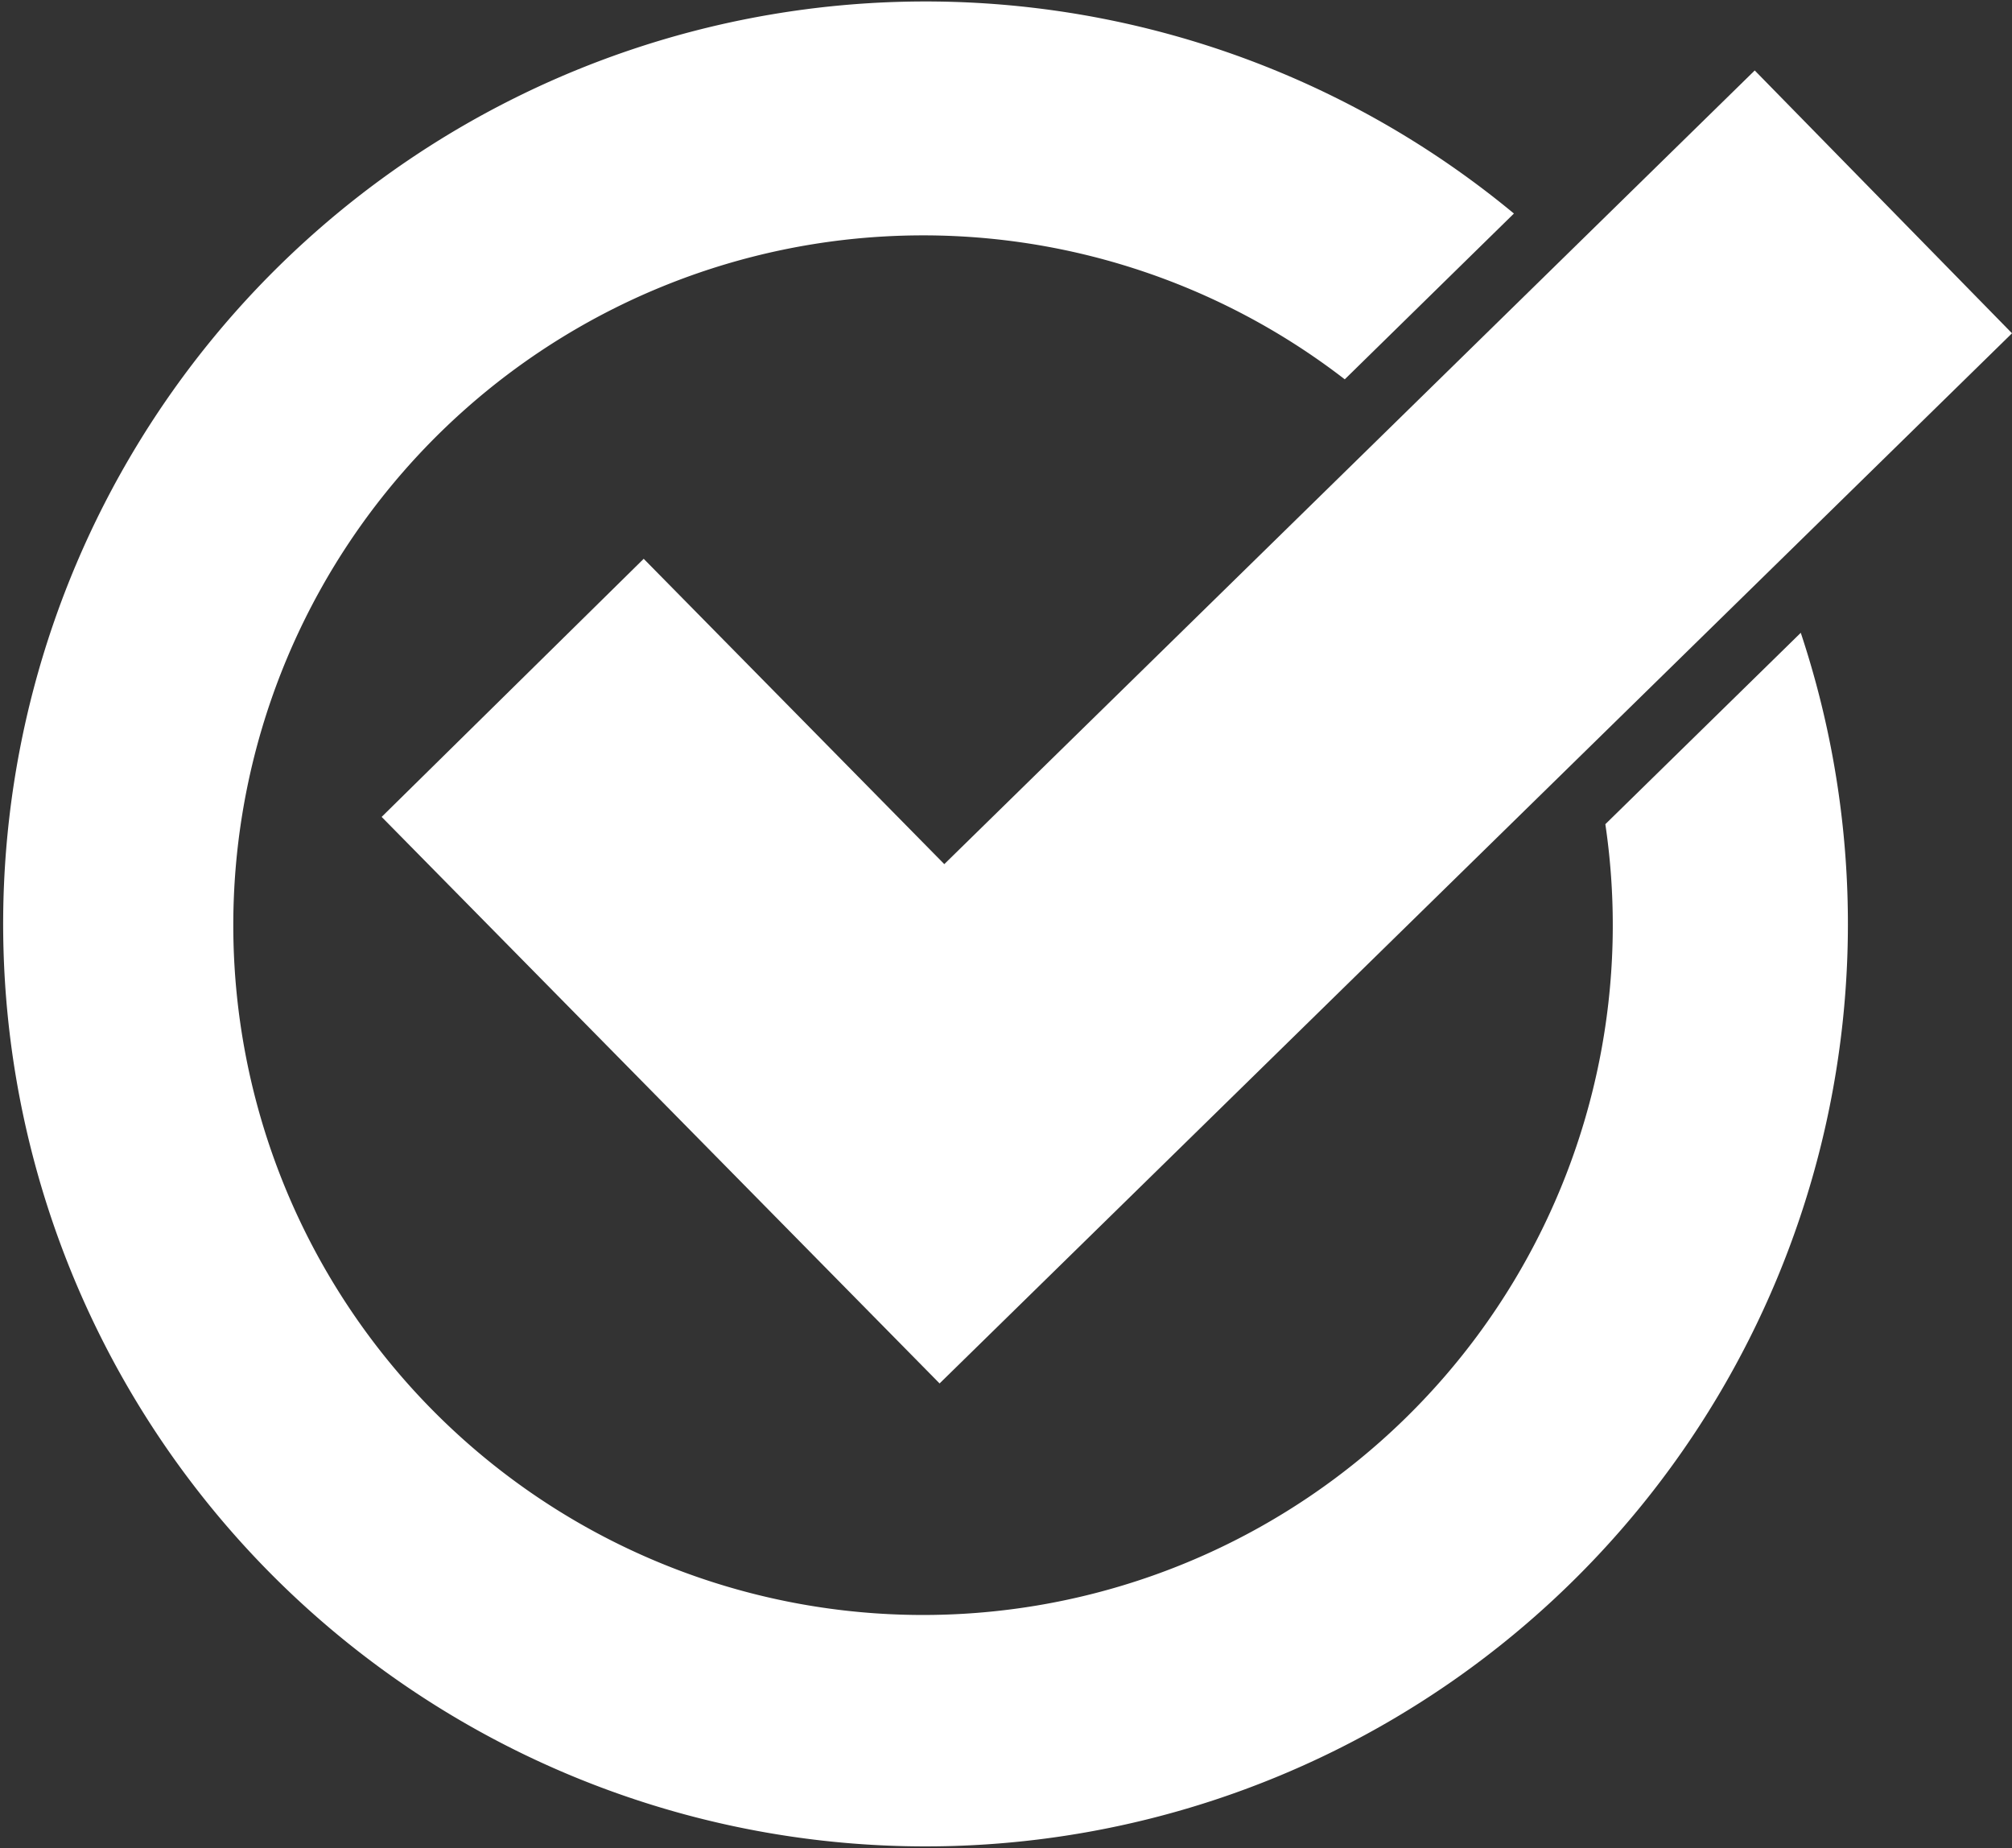 <svg style="fill: white;" className="hover:text-black fill-current" xmlns="http://www.w3.org/2000/svg" viewBox="0 0 273.56 251.26"><rect x="0" y="0" width="273.56" height="251.26" fill="#333333" stroke="none"/><title>icono-tarifa-flex</title><g id="Capa_3" data-name="Capa 3"><path d="M320.31,175.12a93.78,93.78,0,1,1-35.43-60.48l23-22.54a125.41,125.41,0,1,0,39,57Z" transform="translate(-102.04 -63.07)"/></g><g id="Capa_4" data-name="Capa 4"><polygon points="127.75 188.08 51.89 111.06 87.52 75.97 128.39 117.48 238.58 9.58 273.56 45.31 127.75 188.08"/></g></svg>